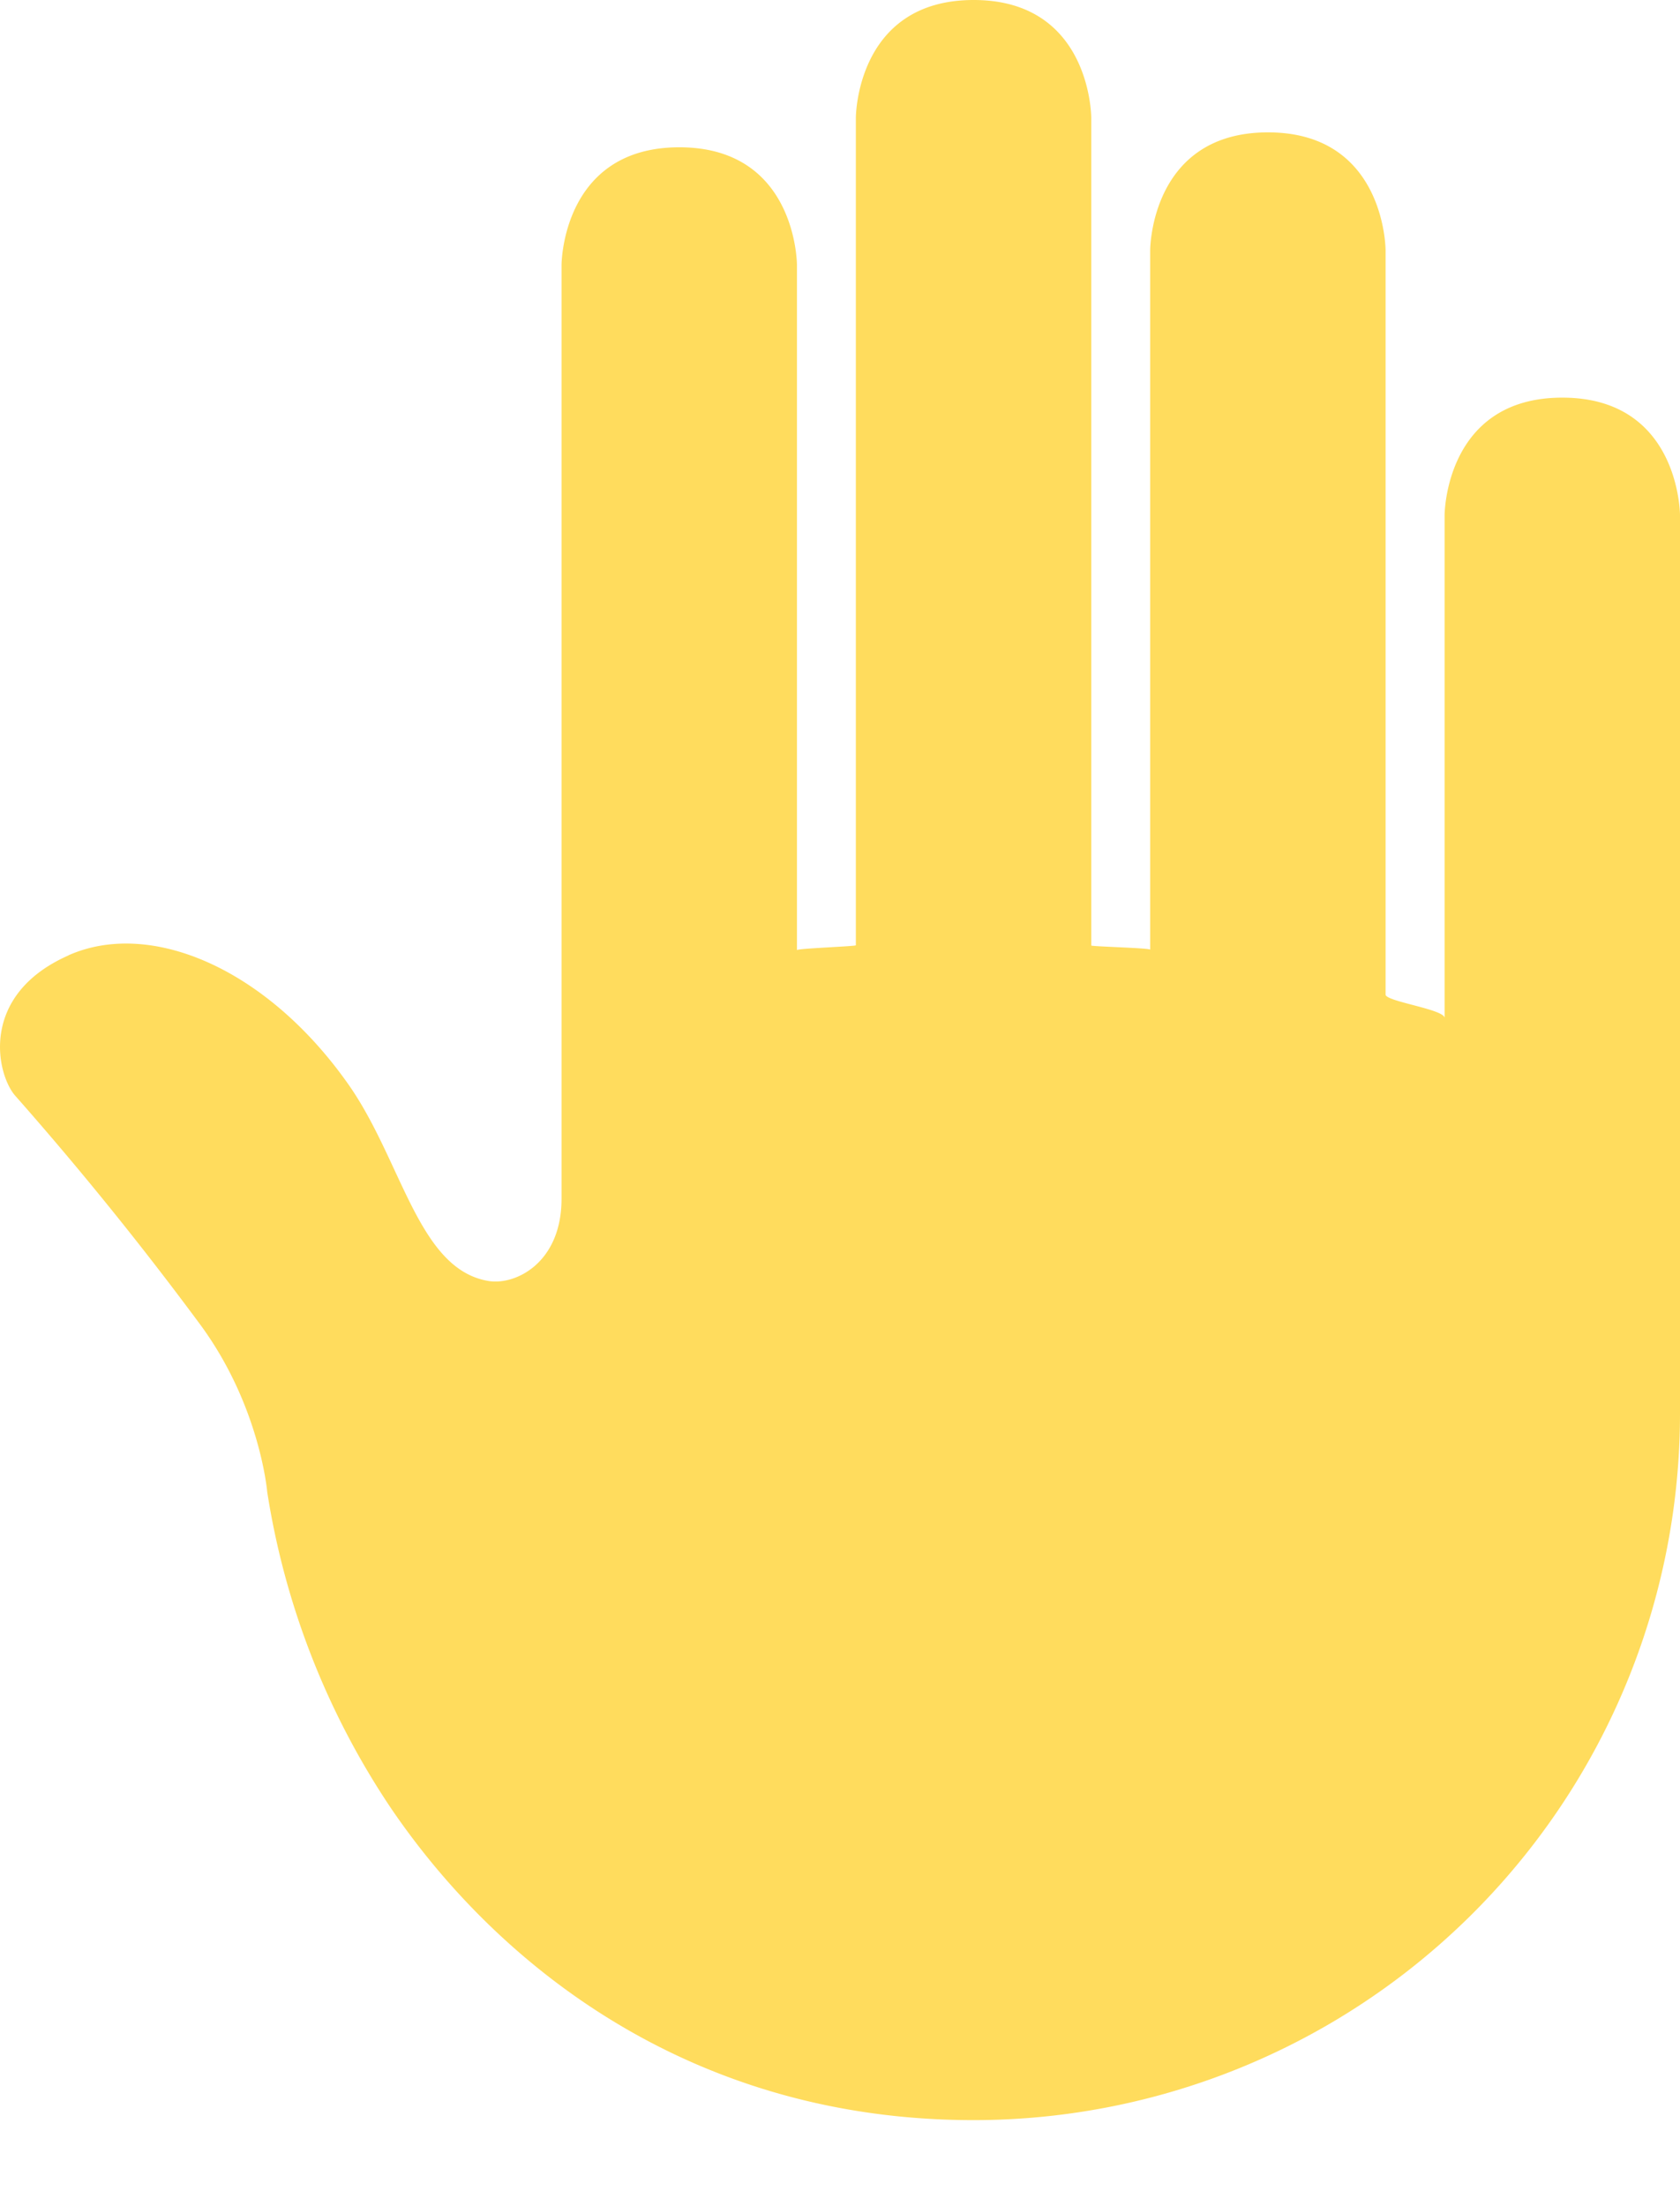 <svg width="16" height="21" fill="none" xmlns="http://www.w3.org/2000/svg"><path d="M.653 9.093c.774-.343 1.88.116 2.663 1.226.514.729.666 1.767 1.34 1.875.258.04.692-.176.692-.783V2.523s0-1.121 1.122-1.121c1.12 0 1.12 1.12 1.12 1.12v6.522c0-.016.561-.036.561-.046V1.121S8.151 0 9.273 0c1.12 0 1.12 1.121 1.12 1.121V9c0 .01.561.023.561.04V2.382s0-1.122 1.122-1.122c1.12 0 1.12 1.122 1.12 1.122v7.085c0 .066.562.14.562.223V4.905s0-1.12 1.12-1.12C16 3.784 16 4.904 16 4.904v8.55a6.728 6.728 0 0 1-6.727 6.727c-2.677 0-4.519-1.456-5.548-2.967a7.456 7.456 0 0 1-1.18-3.012s-.069-.83-.648-1.607A32.403 32.403 0 0 0 .145 10.43c-.177-.201-.35-.957.508-1.336Z" fill="#FFDC5D"/></svg>